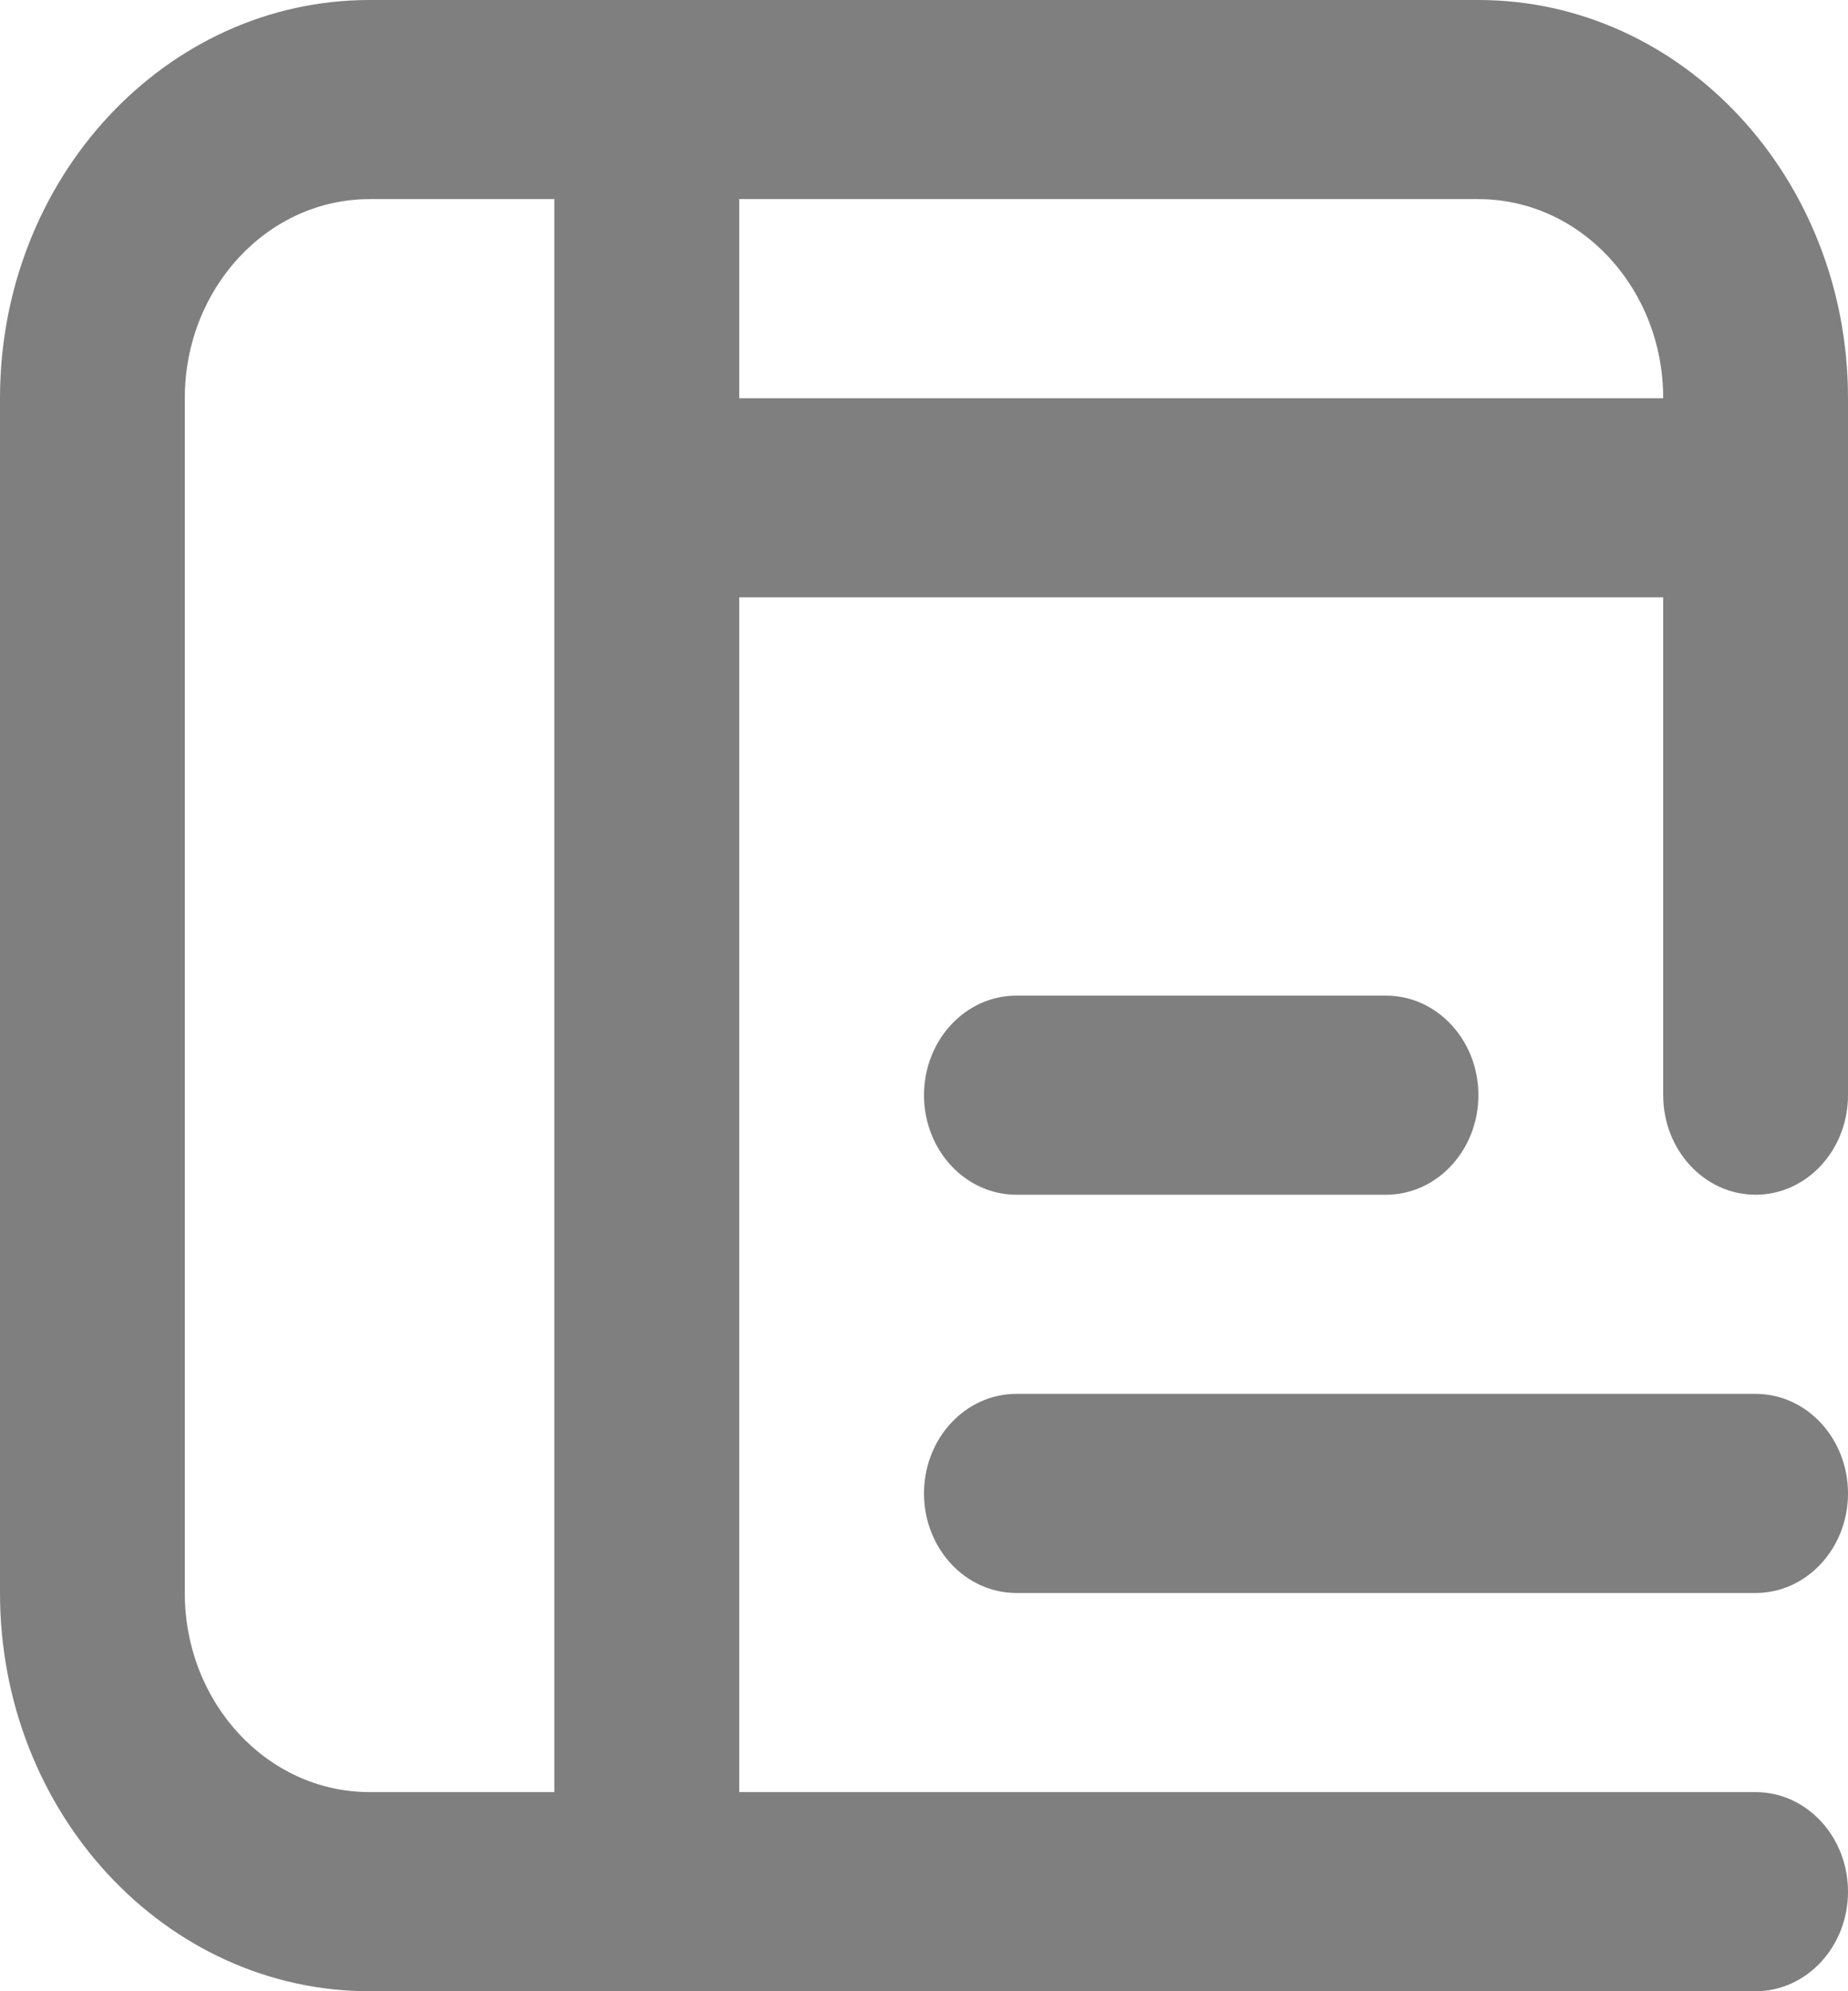 <svg width="26" height="28" viewBox="0 0 26 28" fill="none" xmlns="http://www.w3.org/2000/svg">
<path fill-rule="evenodd" clip-rule="evenodd" d="M5.2 0H20.8C23.672 0 26 2.507 26 5.6V15.4C26 16.173 25.418 16.8 24.7 16.8C23.982 16.8 23.4 16.173 23.4 15.4V8.4H10.4V25.2H24.7C25.418 25.2 26 25.827 26 26.6C26 27.373 25.418 28 24.7 28H5.2C2.328 28 0 25.493 0 22.4V5.6C0 2.507 2.328 0 5.2 0ZM5.2 2.8H7.8V25.2H5.2C3.764 25.2 2.6 23.946 2.6 22.4V5.6C2.6 4.054 3.764 2.8 5.2 2.8ZM20.8 2.8C22.236 2.8 23.4 4.054 23.4 5.6H10.4V2.8H20.8ZM13 21C13 20.227 13.582 19.6 14.3 19.6L24.7 19.6C25.418 19.6 26 20.227 26 21C26 21.773 25.418 22.4 24.7 22.4L14.3 22.4C13.582 22.4 13 21.773 13 21ZM14.3 14C13.582 14 13 14.627 13 15.4C13 16.173 13.582 16.8 14.3 16.8H19.5C20.218 16.8 20.8 16.173 20.8 15.4C20.8 14.627 20.218 14 19.5 14H14.3Z" fill="black" fill-opacity="0.5"/>
</svg>
